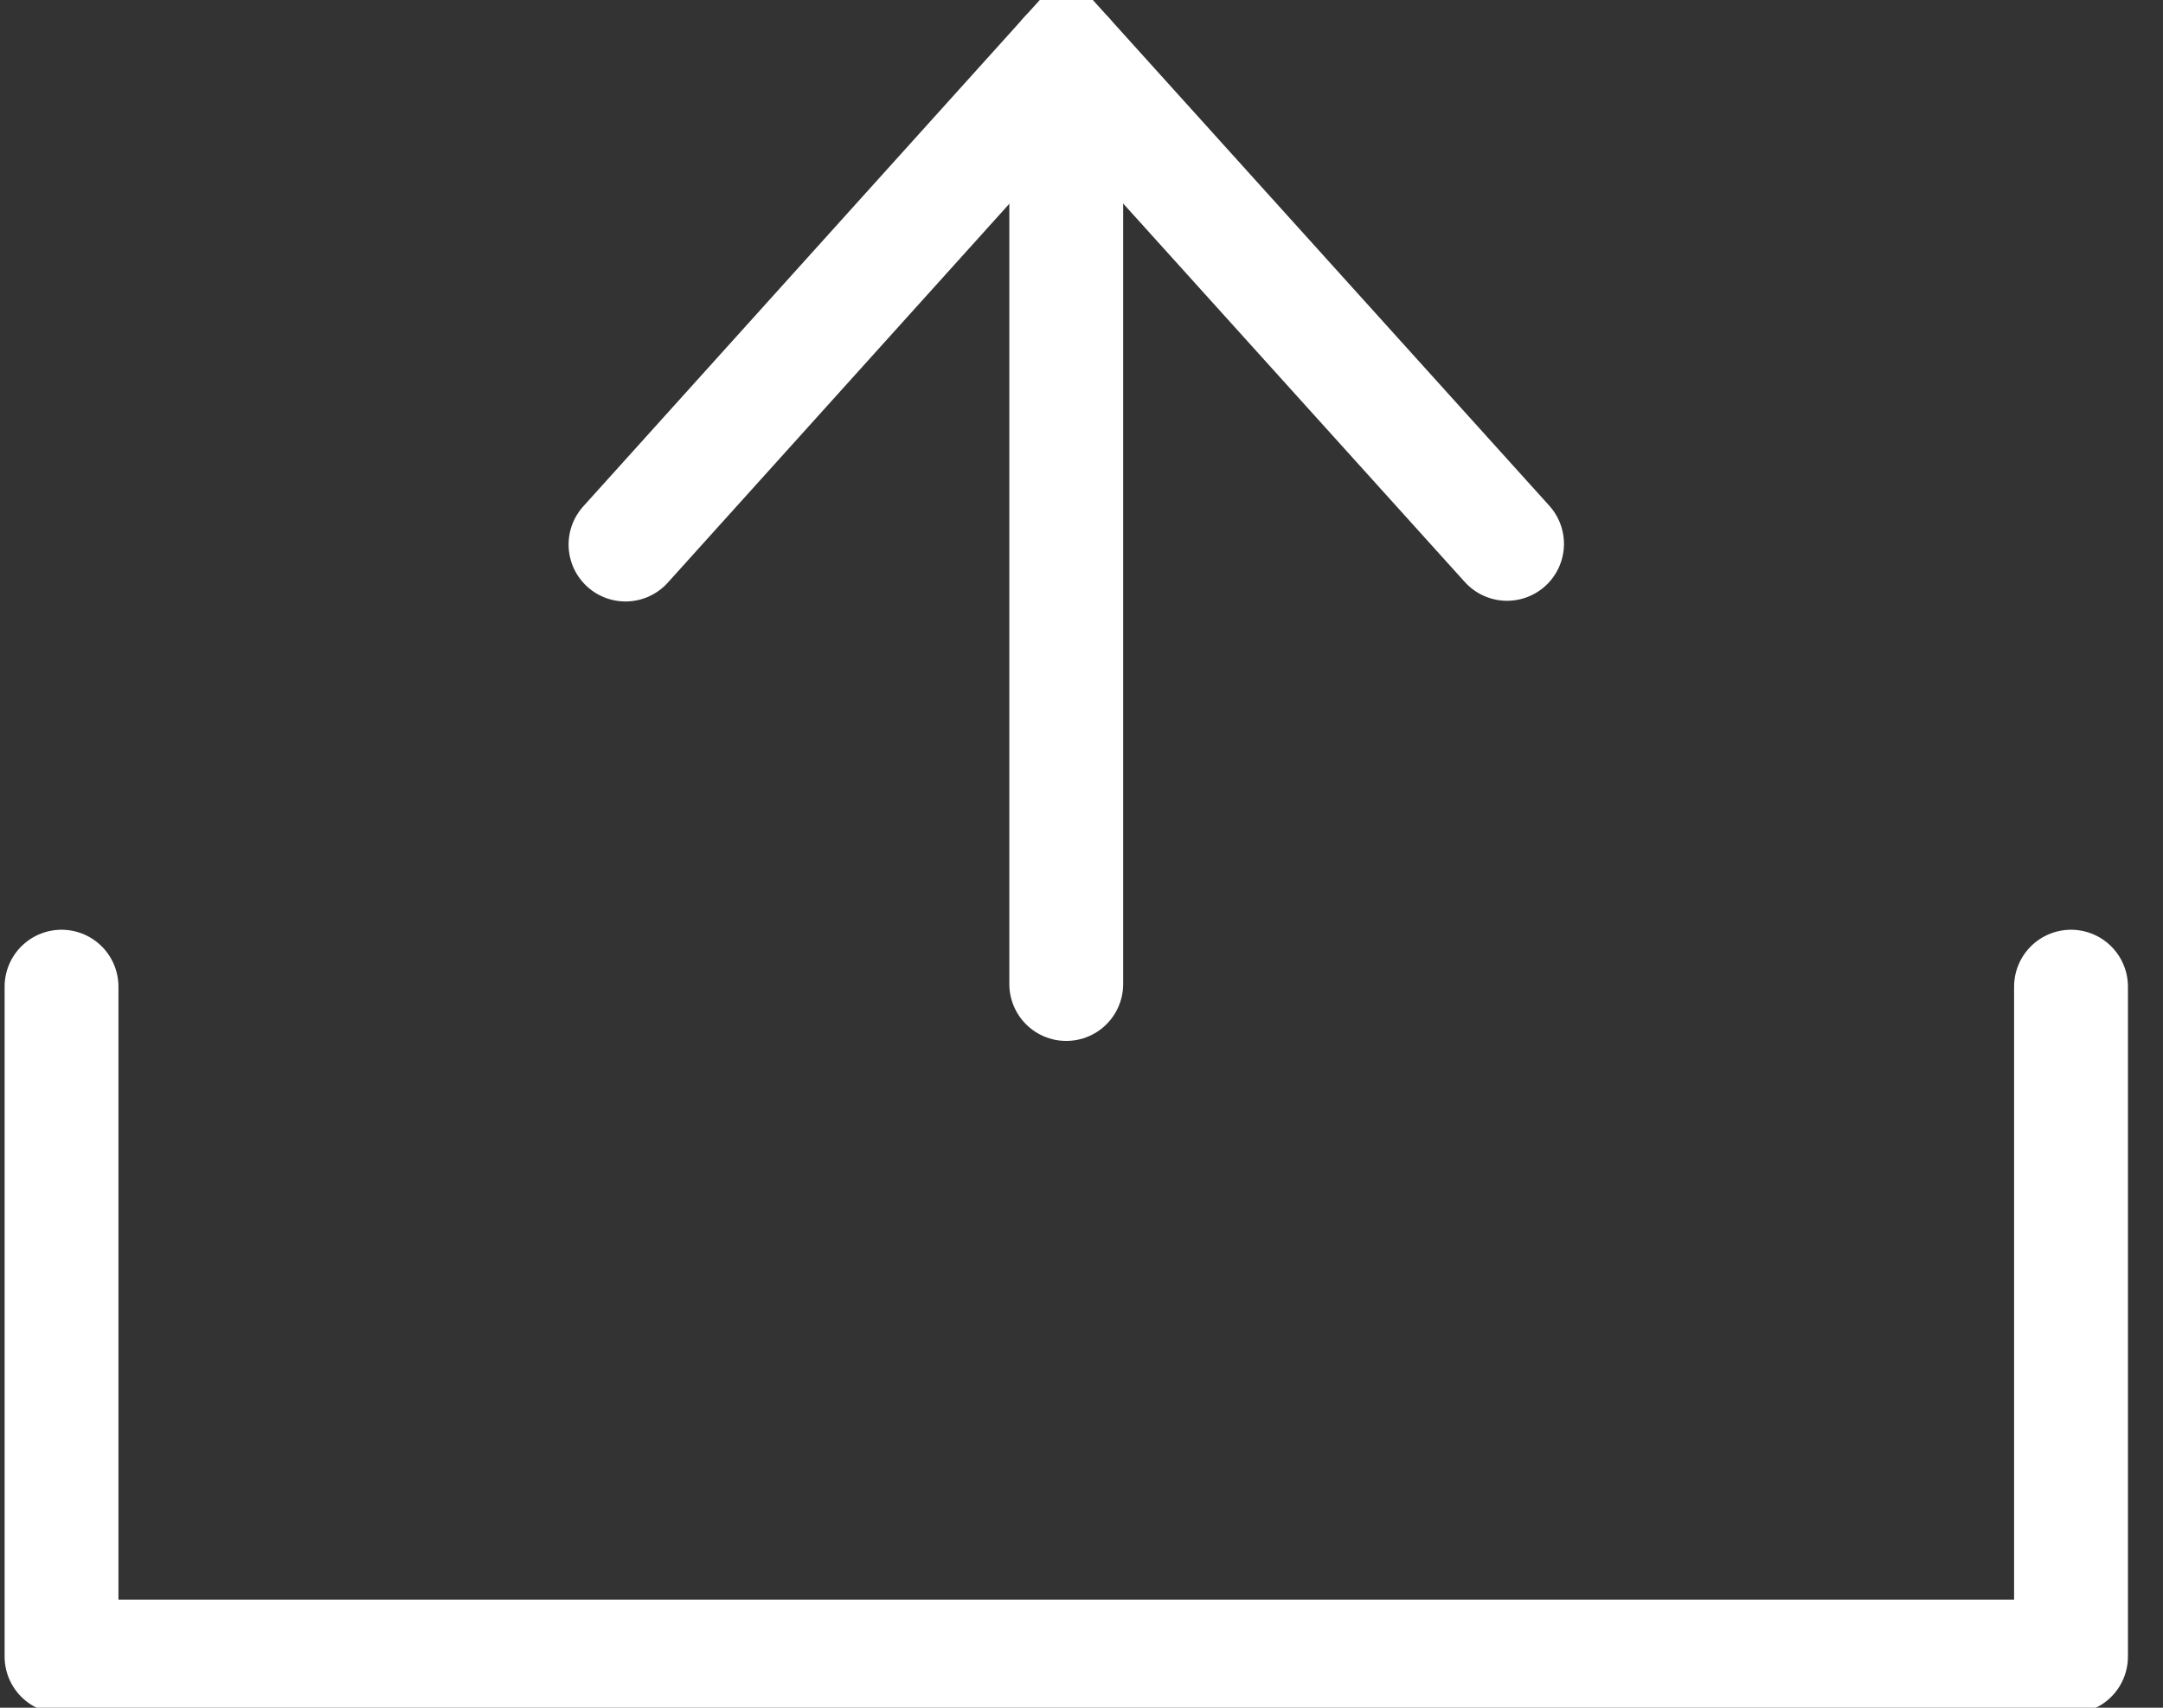 <svg width="38" height="30" viewBox="0 0 38 30" fill="none" xmlns="http://www.w3.org/2000/svg">
<rect x="0" y="0" width="38" height="30" fill="#333333" stroke="none"/>
<g clip-path="url(#clip0_590_374)">
<path d="M1.081 17.333V29.101H36.384V17.333" stroke="white" stroke-width="2" stroke-linecap="round" stroke-linejoin="round"/>
<path d="M26.476 9.554L18.733 0.976L10.989 9.566" stroke="white" stroke-width="2" stroke-linecap="round"/>
<path d="M18.732 0.976V17.286" stroke="white" stroke-width="2" stroke-linecap="round"/>
</g>
<defs>
<clipPath id="clip0_590_374">
<rect width="37.5" height="30" fill="white"/>
</clipPath>
</defs>
</svg>
